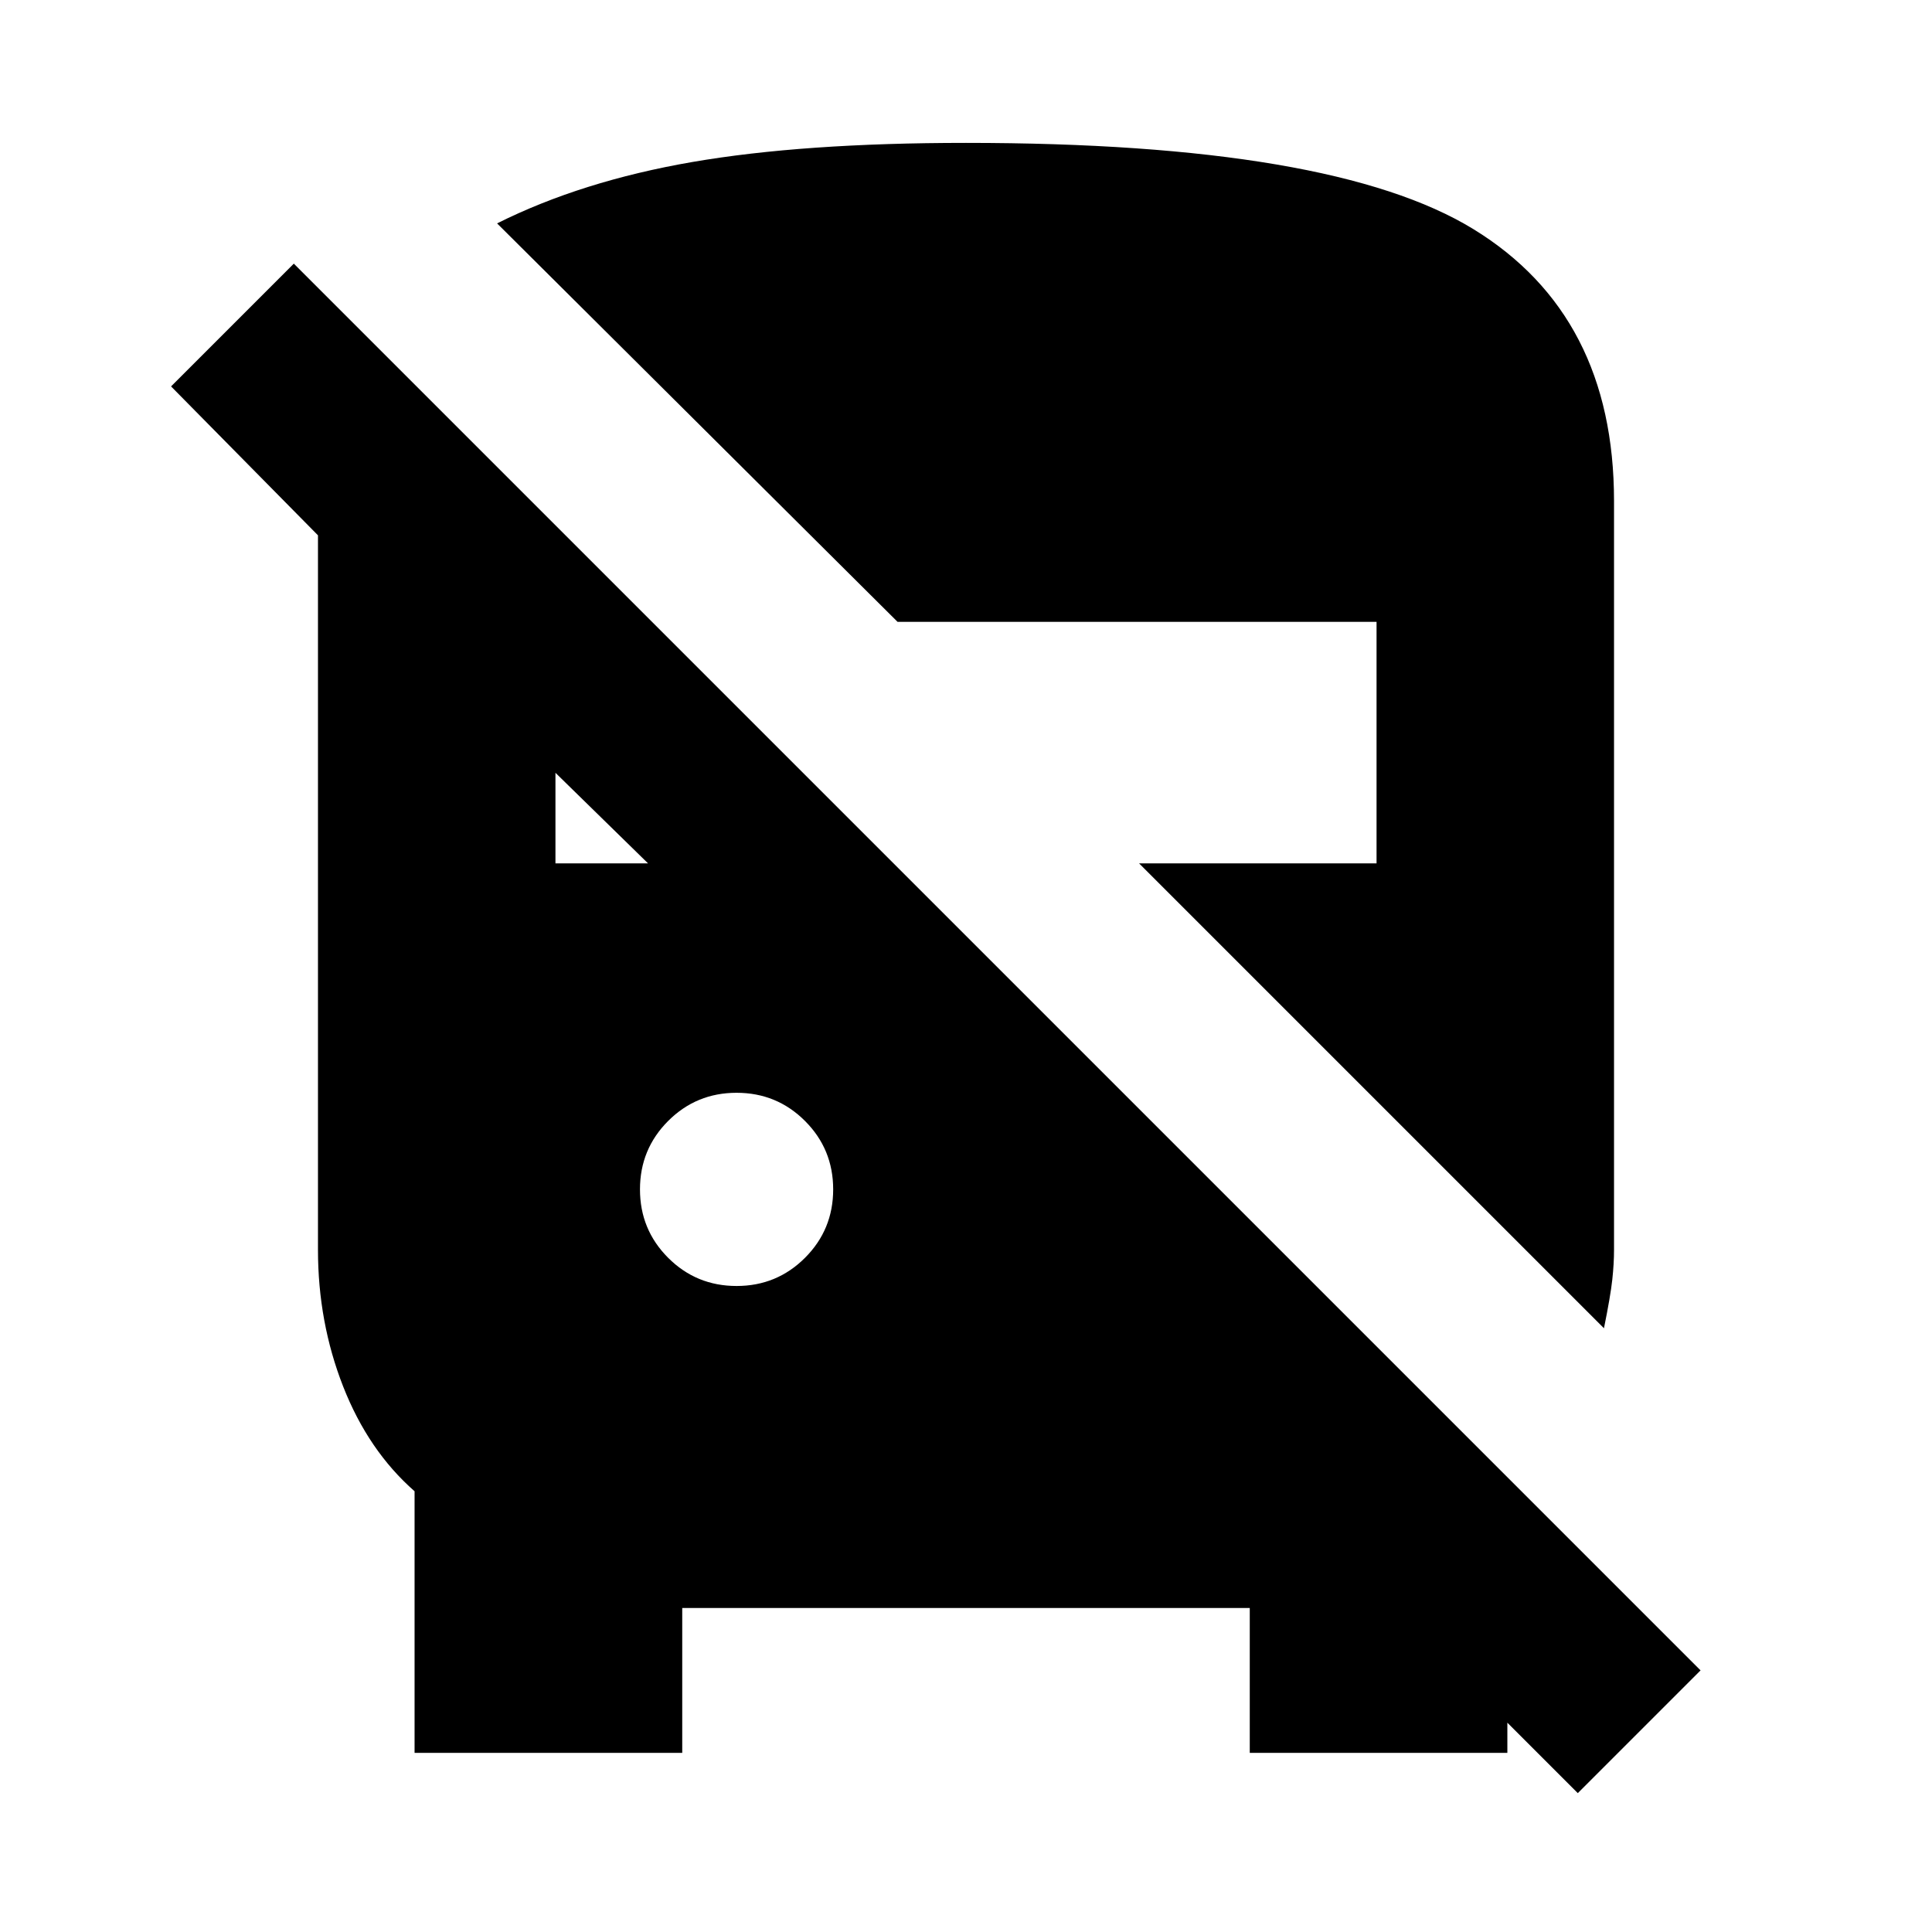 <svg xmlns="http://www.w3.org/2000/svg" height="20" viewBox="0 -960 960 960" width="20"><path d="M784-69 627-226h122v137H621v-72H339v72H206v-130q-23-20.188-35.5-52.094Q158-303 158-339v-355l-73-74 61-61 699 699-61 61Zm13-231L566-531h118v-120H446L247-849q42-21 97-30.5t136-9.5q182.275 0 252.138 42.862Q802-803.275 802-711v372q0 6.852-.864 14.852-.863 8-4.136 24.148Zm-431-21q20 0 34-14t14-34q0-20-14-34t-34-14q-20 0-34 14t-14 34q0 20 14 34t34 14Zm-90-210h46l-46-45v45Z"/></svg>